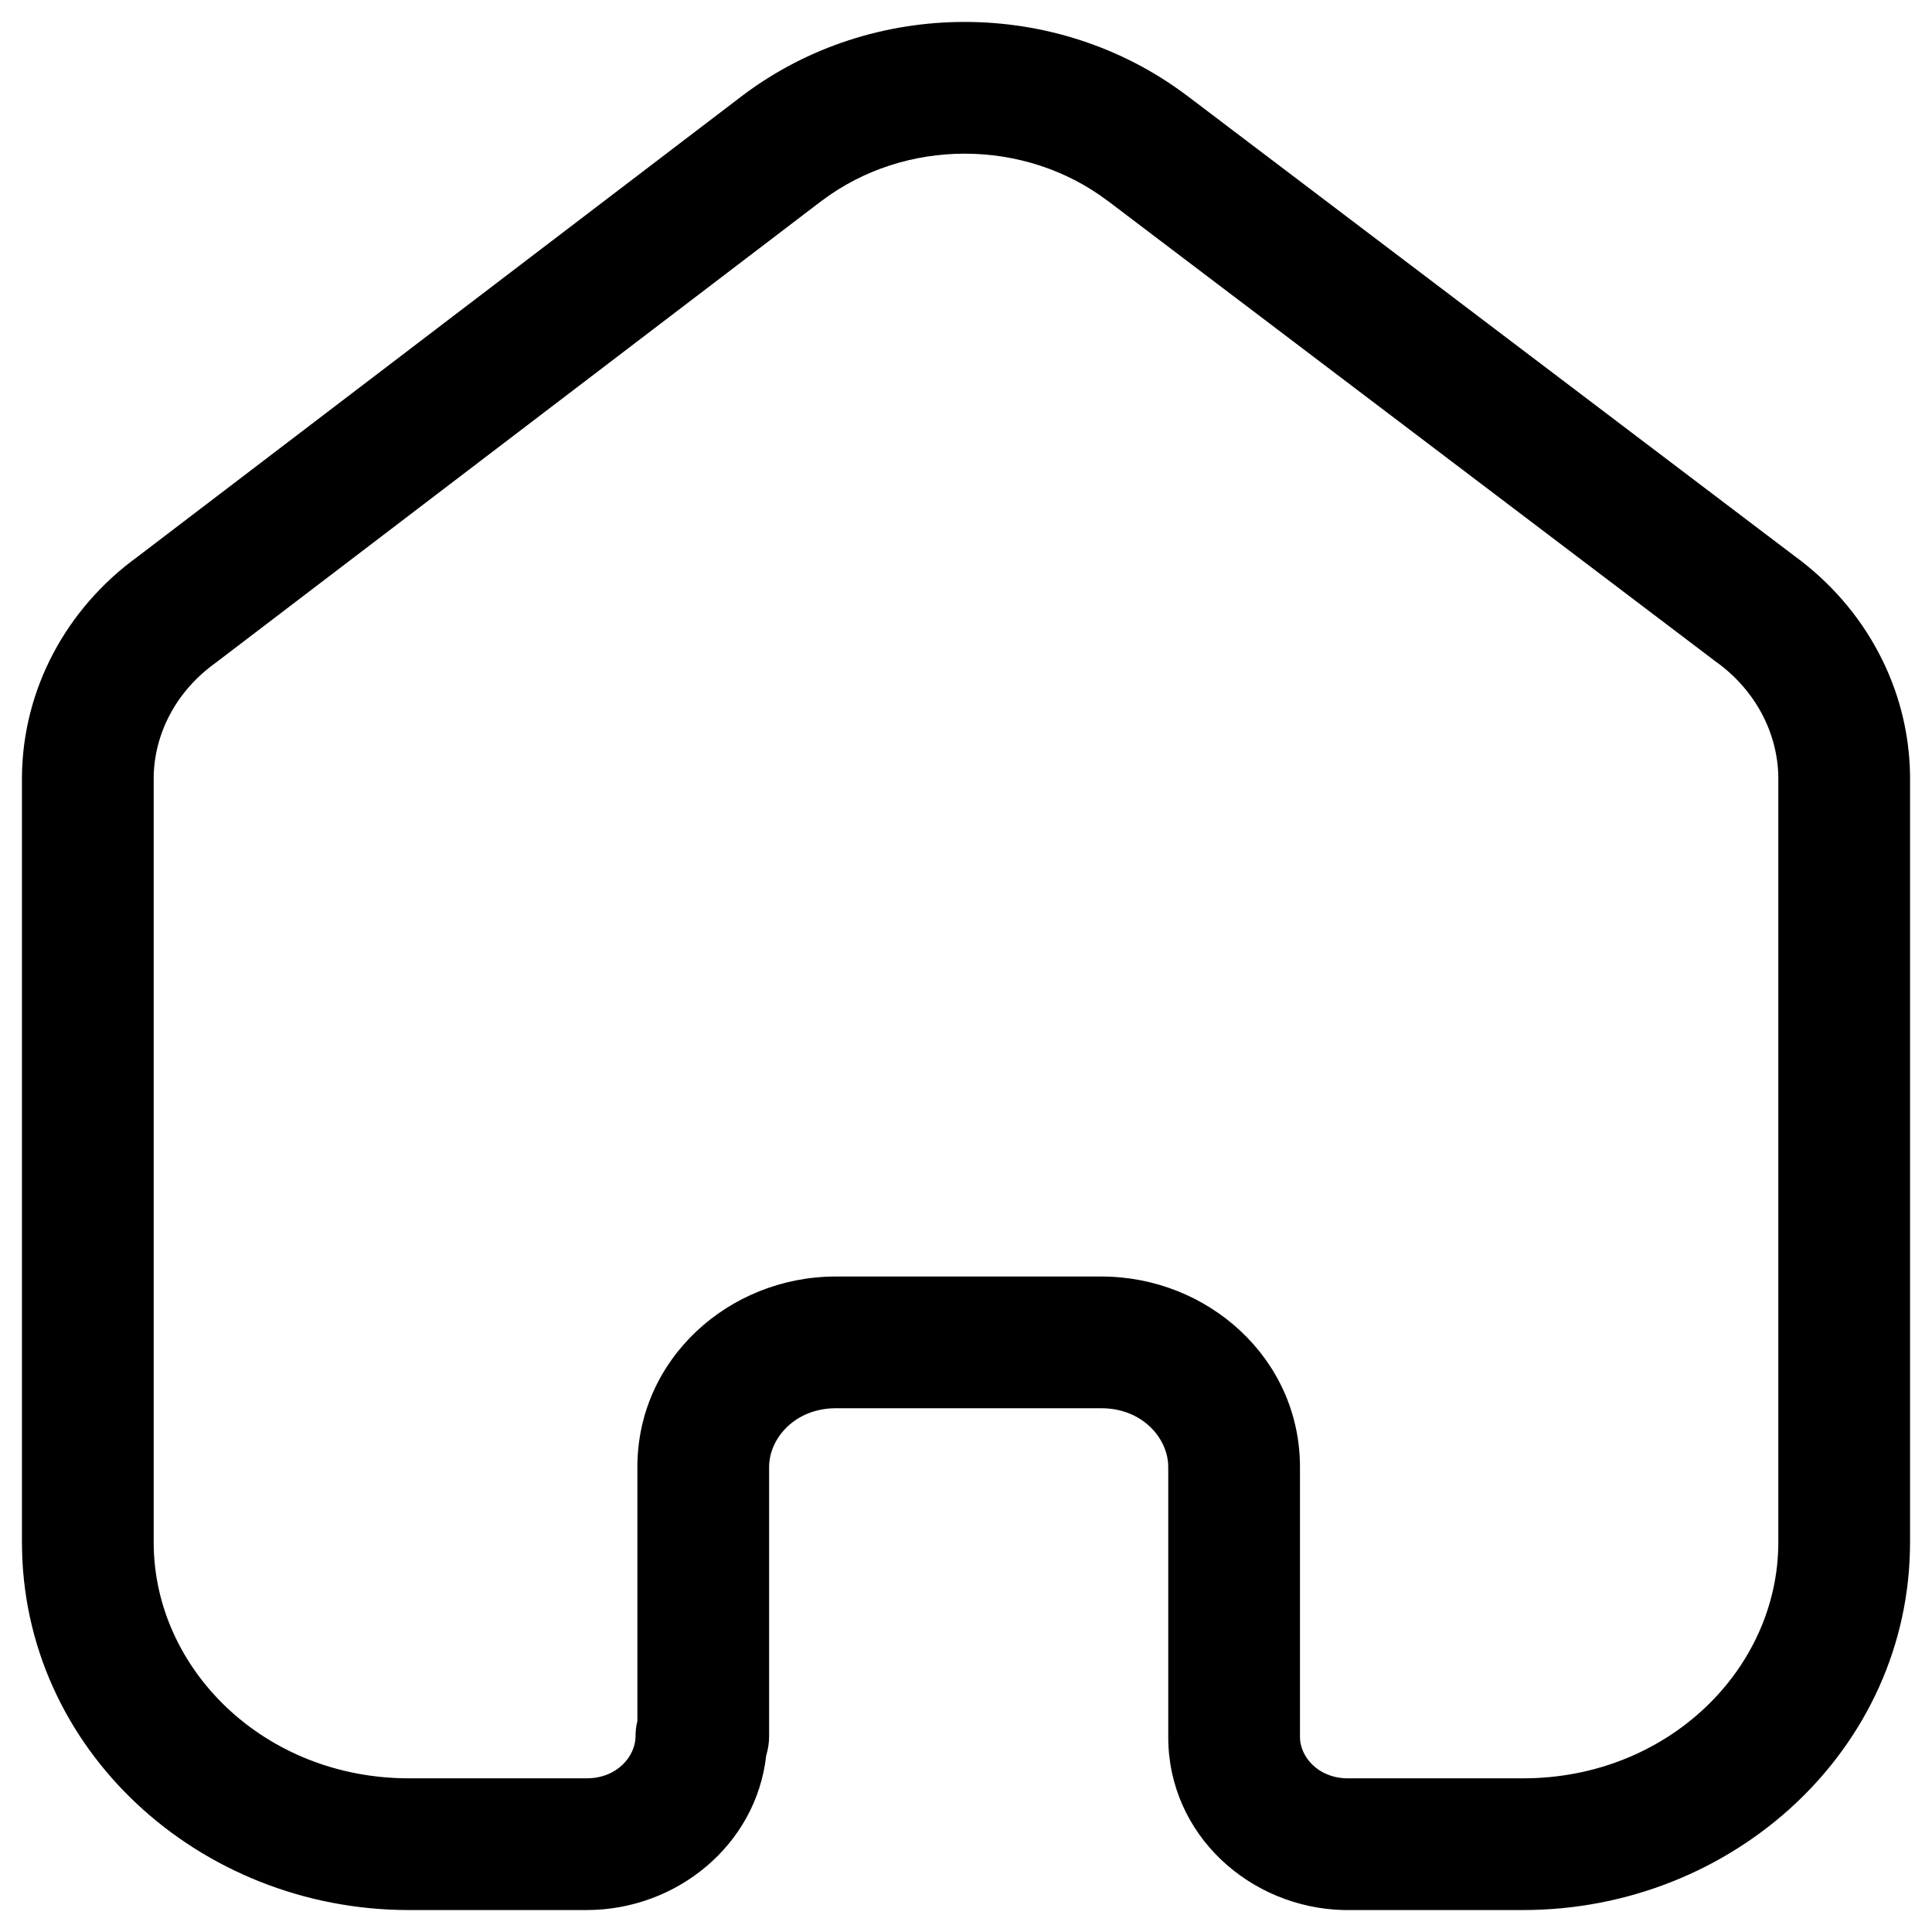 <svg width="22" height="22" viewBox="0 0 22 22" fill="none" xmlns="http://www.w3.org/2000/svg">
<path fill-rule="evenodd" clip-rule="evenodd" d="M13.512 1.086C12.031 -0.029 9.938 -0.029 8.458 1.086L8.458 1.086L8.454 1.089L1.566 6.34C0.755 6.928 0.26 7.846 0.25 8.84L0.25 8.84V8.847V17.562C0.25 19.918 2.267 21.75 4.656 21.75H6.681C7.701 21.75 8.611 21.013 8.725 19.99C8.746 19.921 8.758 19.848 8.758 19.771V16.705V16.705C8.758 16.38 9.05 16.04 9.509 16.036H12.544C13.007 16.036 13.303 16.378 13.303 16.705V19.781V19.781C13.303 20.892 14.233 21.726 15.303 21.75L15.319 21.75H17.344C19.733 21.75 21.75 19.918 21.75 17.562V8.838H21.75L21.75 8.827C21.736 7.835 21.242 6.92 20.434 6.331L13.514 1.087L13.512 1.086ZM7.258 16.705V19.598C7.244 19.653 7.237 19.712 7.237 19.771C7.237 19.993 7.032 20.25 6.681 20.25H4.656C3.007 20.25 1.75 19.004 1.75 17.562V8.852C1.756 8.355 2.005 7.872 2.451 7.551L2.467 7.539L9.36 2.284L9.362 2.283C10.308 1.572 11.663 1.572 12.609 2.284L12.61 2.284L19.534 7.531L19.547 7.54C19.992 7.863 20.241 8.346 20.25 8.844V17.562C20.25 19.004 18.993 20.25 17.344 20.25H15.329C14.994 20.239 14.803 19.993 14.803 19.781V19.781V16.705C14.803 15.464 13.748 14.536 12.544 14.536H9.506V14.536L9.502 14.536C8.303 14.543 7.258 15.47 7.258 16.705V16.705Z" fill="black"/>
</svg>
